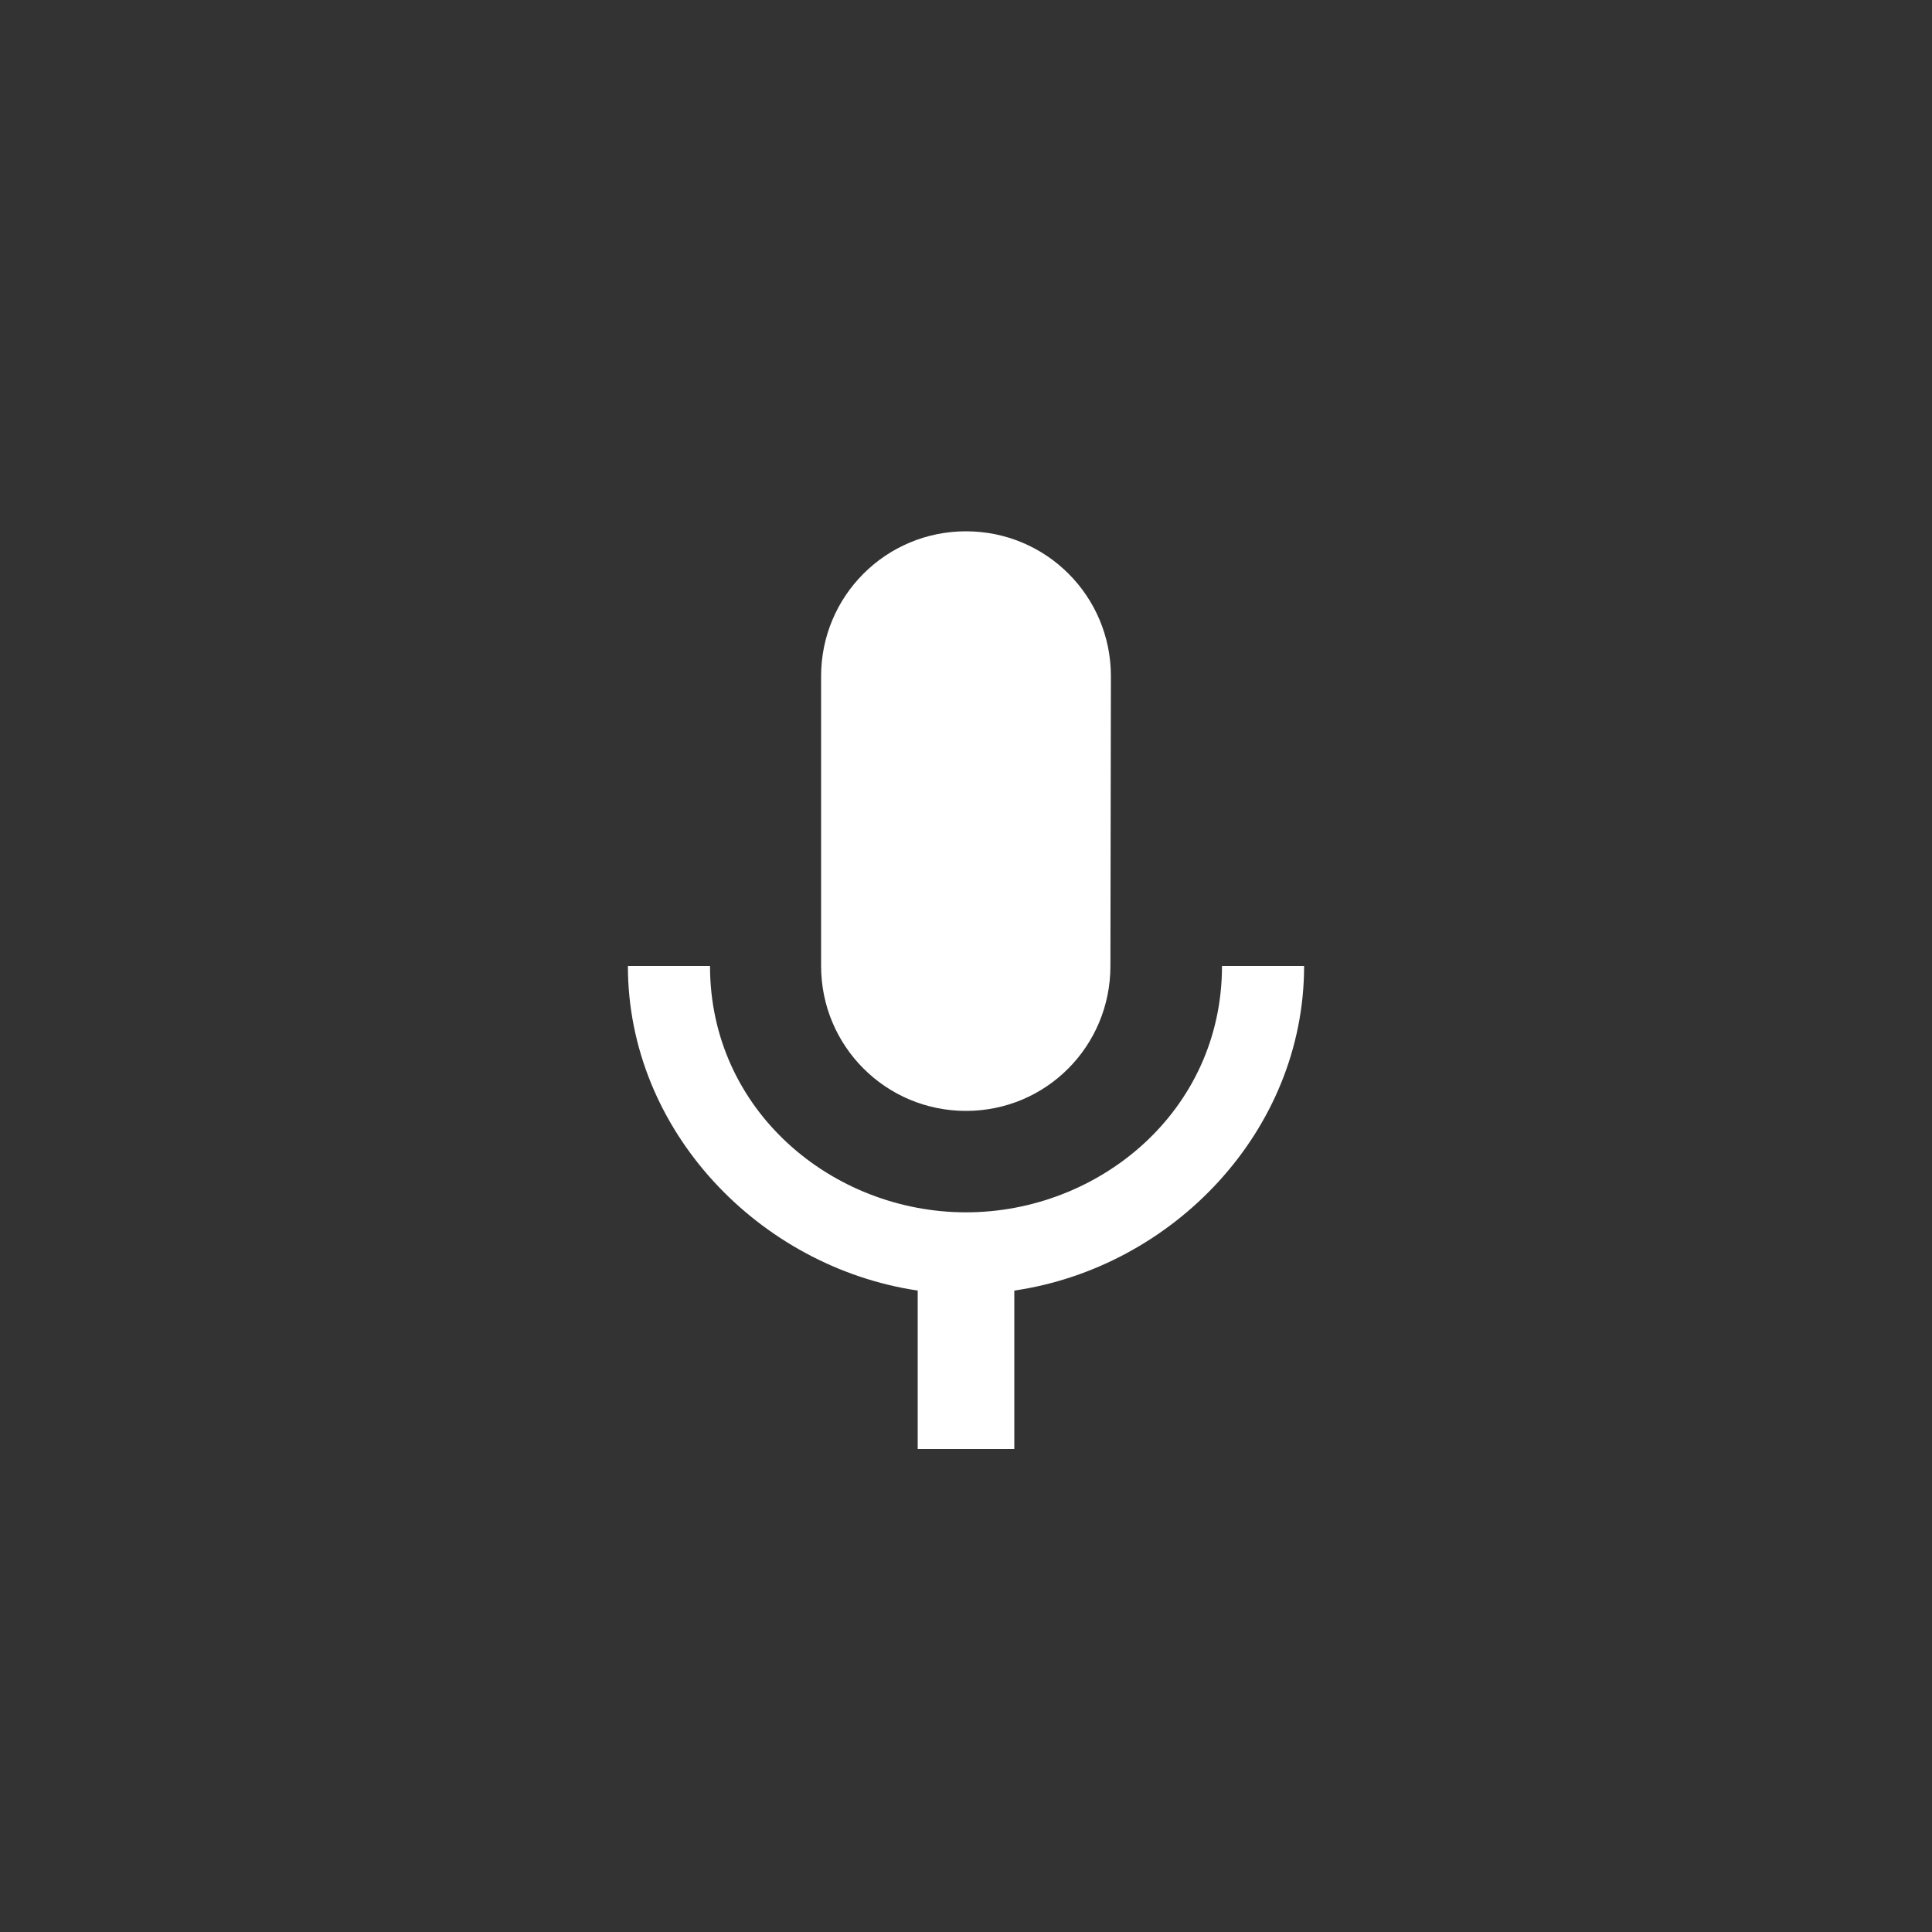 <?xml version="1.0" encoding="UTF-8"?>
<svg width="40px" height="40px" viewBox="0 0 40 40" version="1.1" xmlns="http://www.w3.org/2000/svg" xmlns:xlink="http://www.w3.org/1999/xlink">
    <rect x="0" y="0" width="40" height="40" fill="#333333" stroke="none"/>
    <!-- Generator: sketchtool 61.2 (101010) - https://sketch.com -->
    <title>FE44279B-DEBF-4EF4-9D0F-D52CF6078982@3.00x</title>
    <desc>Created with sketchtool.</desc>
    <g id="web-v2.0" stroke="none" stroke-width="1" fill="none" fill-rule="evenodd">
        <g id="2.0.원격협업-화면_GNB소스-정리" transform="translate(-1616, -152)">
            <g id="gnb*1" transform="translate(30, 144)">
                <g id="gnb_ic_voice" transform="translate(1586, 8)">
                    <g id="gnb_ic_voide_on">
                        <polygon points="0 0 40 0 40 40 0 40"></polygon>
                        <path d="M20,23 C21.66,23 22.99,21.66 22.99,20 L23,14 C23,12.34 21.66,11 20,11 C18.34,11 17,12.34 17,14 L17,20 C17,21.66 18.34,23 20,23 Z M25.3,20 C25.3,23 22.76,25.1 20,25.1 C17.24,25.1 14.7,23 14.7,20 L13,20 C13,23.41 15.72,26.23 19,26.72 L19,30 L21,30 L21,26.72 C24.28,26.24 27,23.42 27,20 L25.3,20 Z" id="Shape" fill="#FFFFFF" fill-rule="nonzero"></path>
                    </g>
                </g>
            </g>
        </g>
    </g>
</svg>